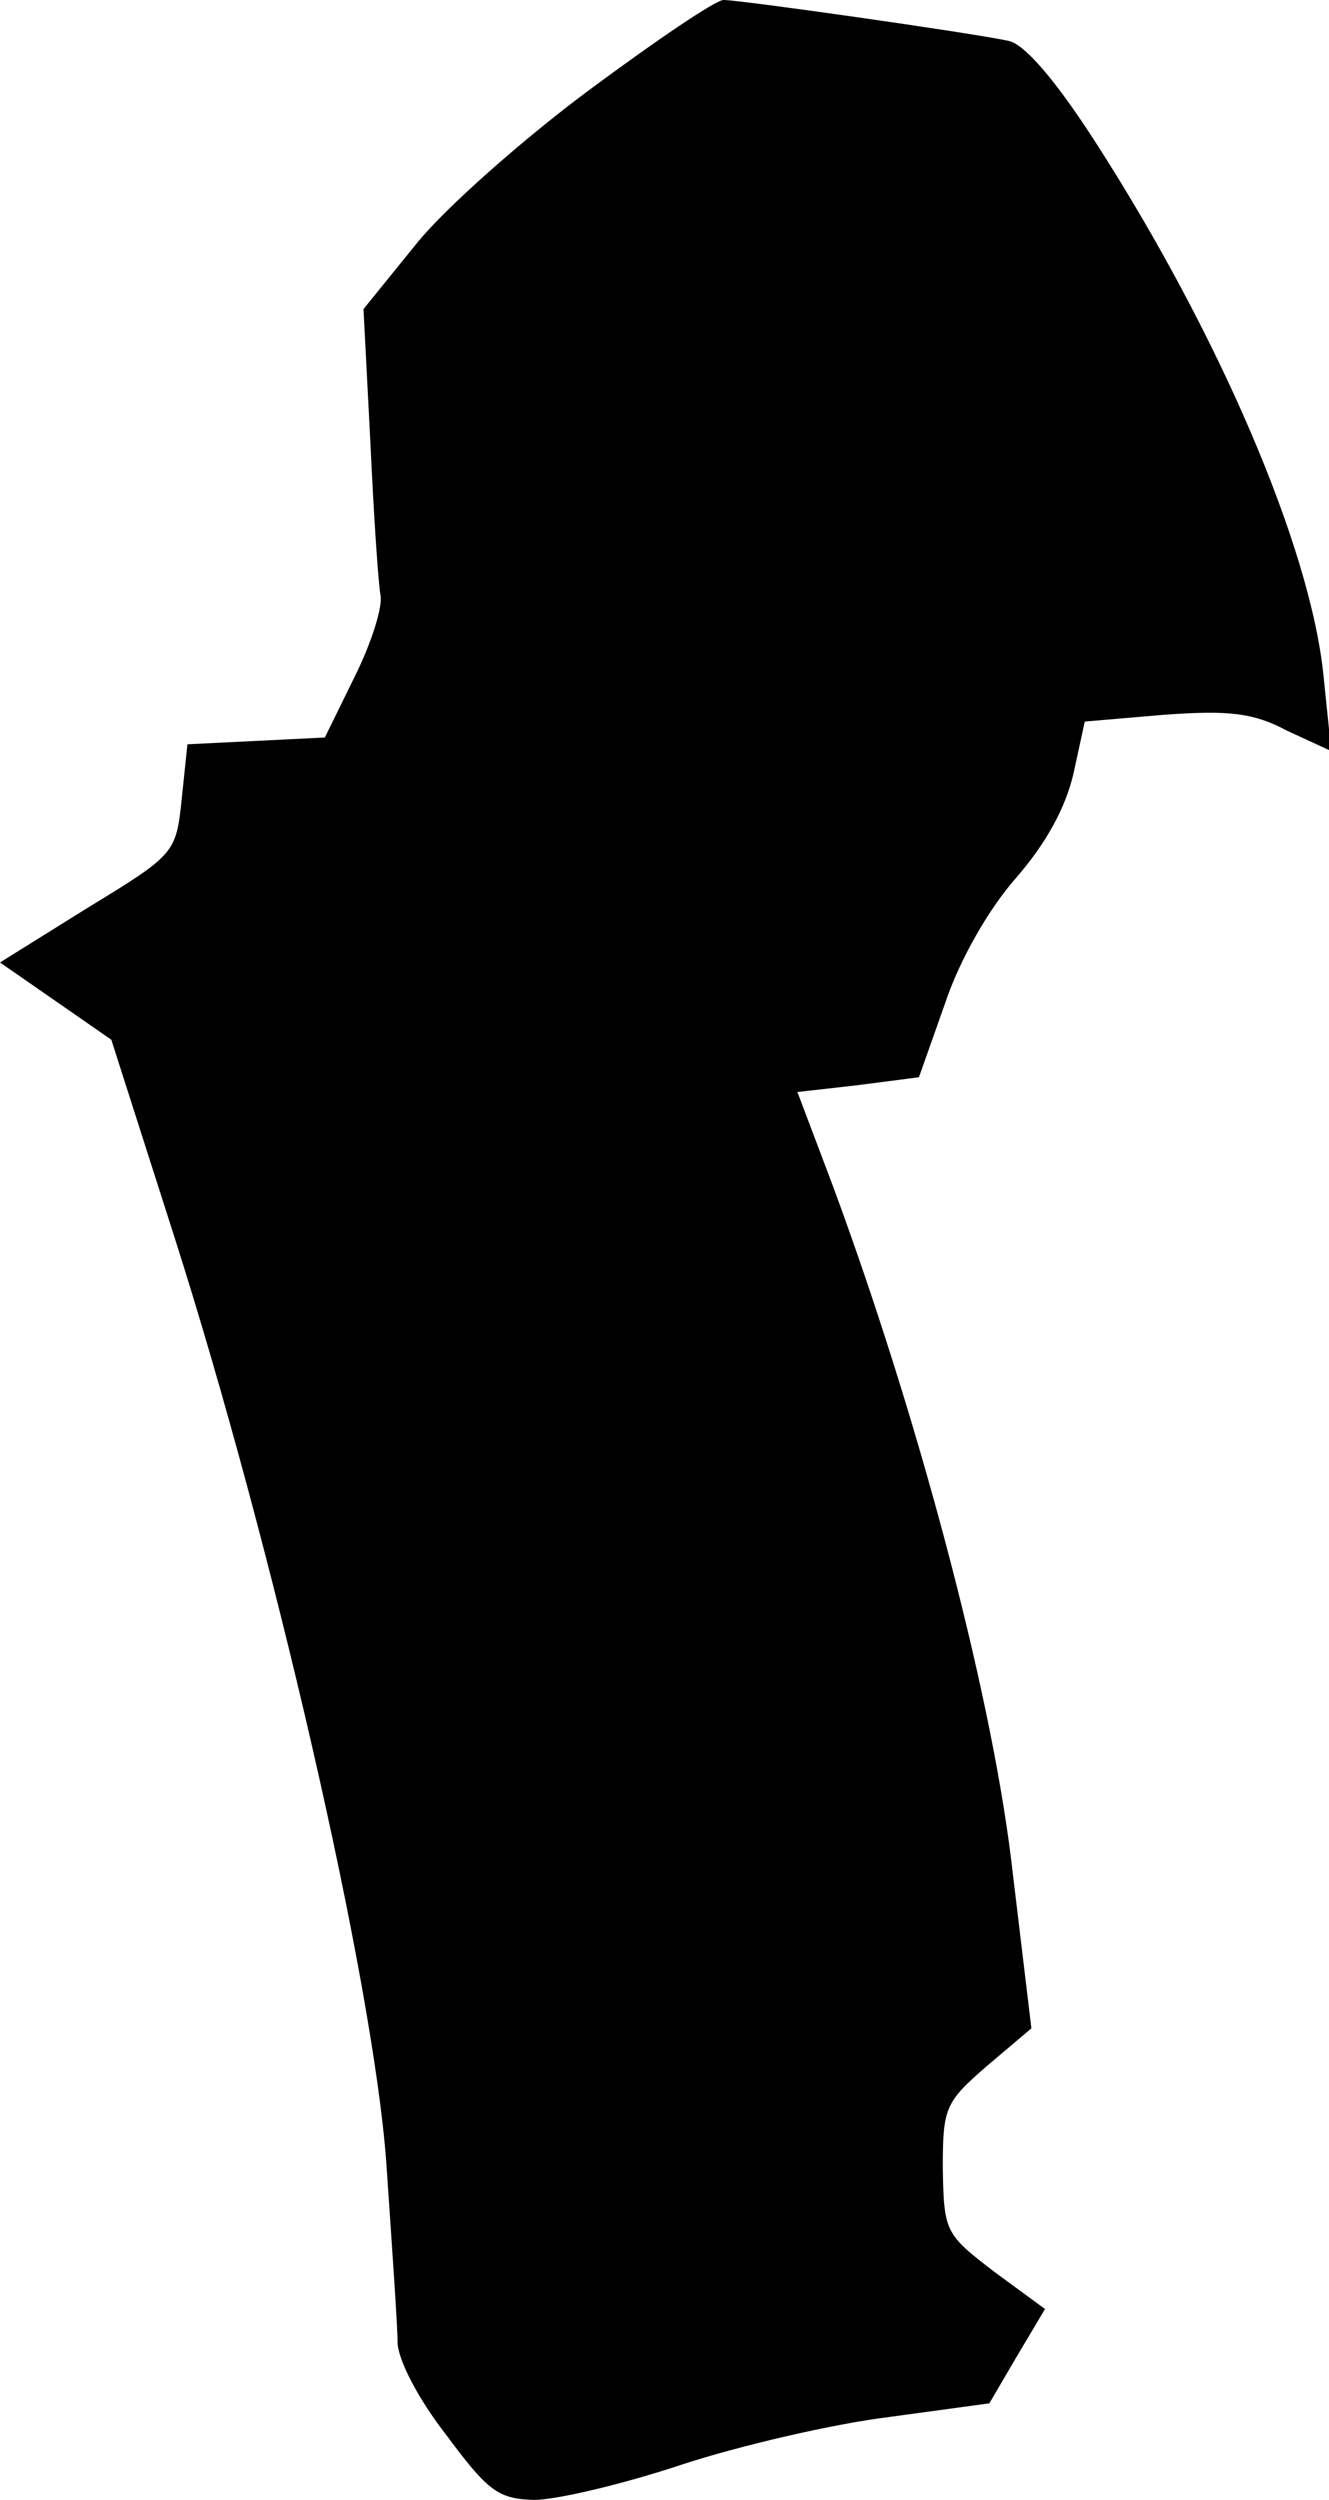 <?xml version="1.0" standalone="no"?>
<!DOCTYPE svg PUBLIC "-//W3C//DTD SVG 20010904//EN"
 "http://www.w3.org/TR/2001/REC-SVG-20010904/DTD/svg10.dtd">
<svg version="1.0" xmlns="http://www.w3.org/2000/svg"
 width="117pt" height="220pt" viewBox="0 0 117 220"
 preserveAspectRatio="xMidYMid meet">
<g transform="translate(0,220) scale(0.1,-0.1)"
fill="#000000" stroke="none">
<path fill="#000000" stroke="none" d="M519 2121 c-58 -43 -127 -104 -152
-135 l-47 -58 6 -116 c3 -65 7 -125 9 -136 2 -10 -8 -42 -23 -72 l-26 -53 -60
-3 -61 -3 -5 -48 c-5 -48 -6 -49 -83 -96 l-77 -48 49 -34 49 -34 56 -175 c86
-270 174 -651 186 -812 5 -73 10 -145 10 -159 0 -15 18 -50 43 -82 37 -50 46
-56 77 -57 20 0 79 14 130 31 52 17 134 36 183 42 l88 12 24 41 25 42 -45 33
c-43 33 -44 35 -45 91 0 53 2 58 39 90 l39 33 -18 150 c-19 153 -83 392 -157
592 l-31 82 53 6 54 7 23 65 c13 39 39 84 63 111 26 30 43 61 50 91 l10 46 70
6 c56 4 78 2 108 -14 l39 -18 -7 68 c-12 113 -92 299 -200 467 -36 56 -63 87
-77 90 -32 7 -236 36 -251 36 -7 0 -60 -36 -118 -79z"/>
</g>
</svg>
